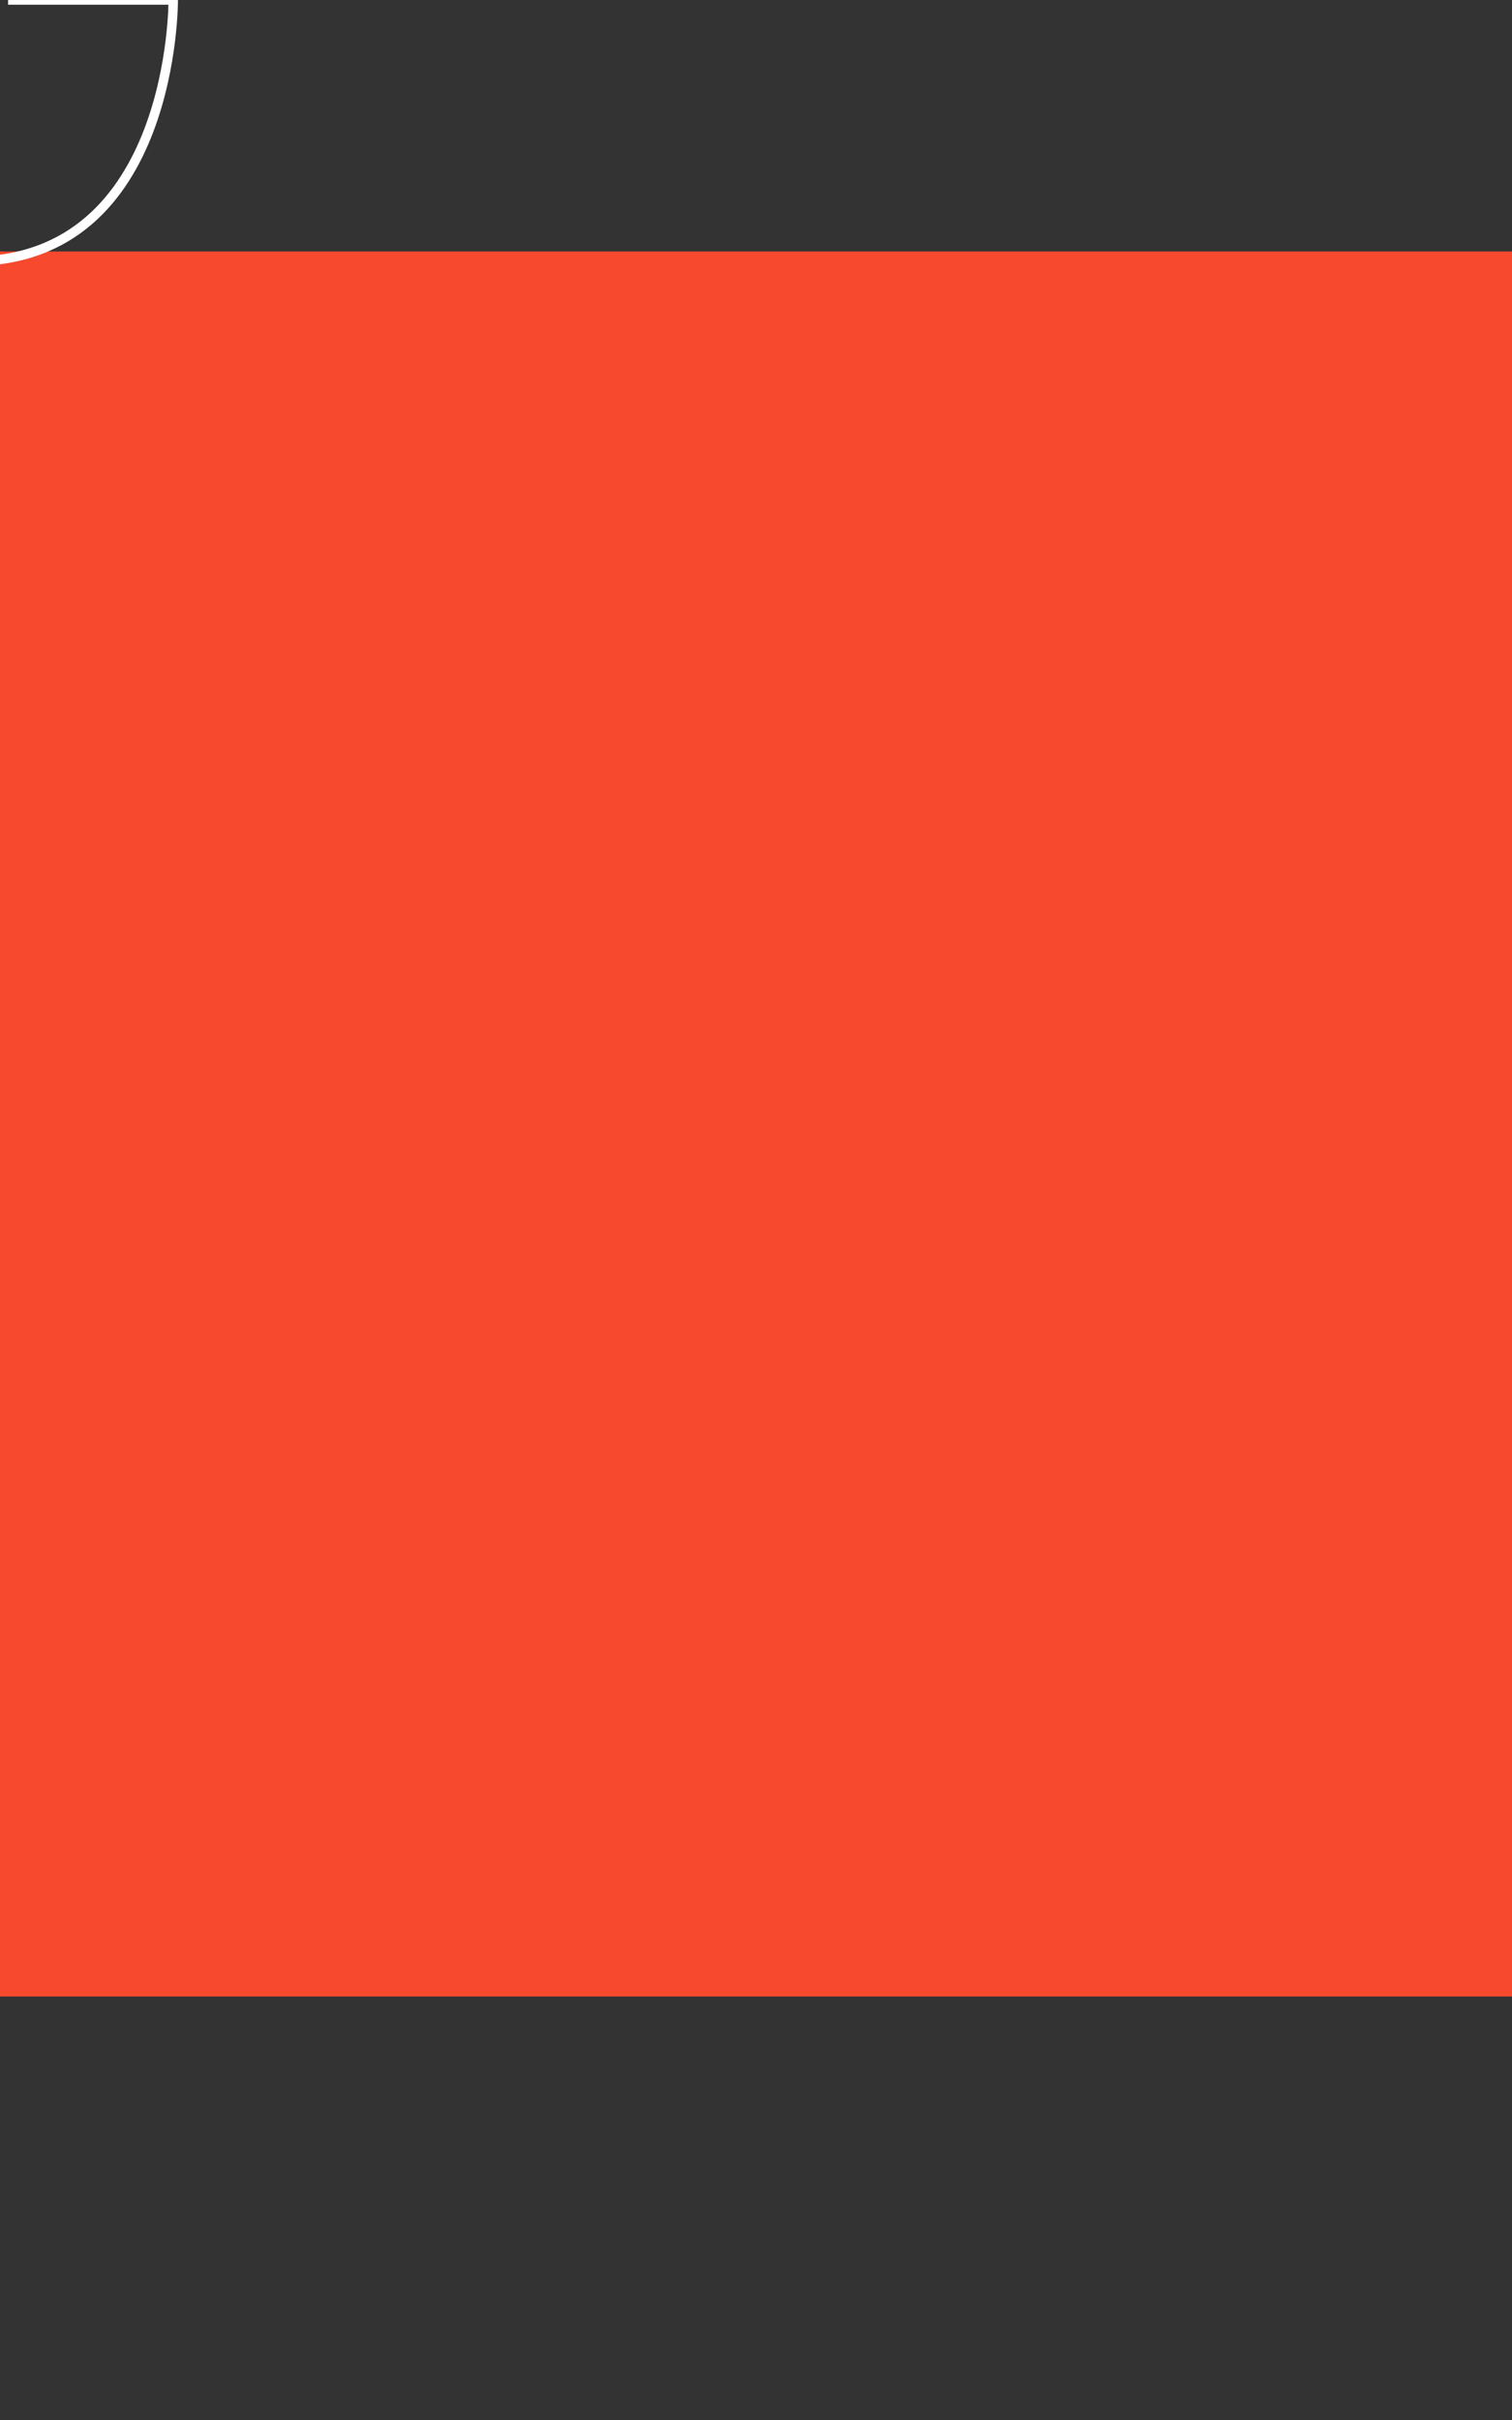 <?xml version="1.0" encoding="utf-8"?>
<!-- Generator: Adobe Illustrator 17.0.0, SVG Export Plug-In . SVG Version: 6.00 Build 0)  -->
<!DOCTYPE svg PUBLIC "-//W3C//DTD SVG 1.1 Tiny//EN" "http://www.w3.org/Graphics/SVG/1.1/DTD/svg11-tiny.dtd">
<svg version="1.1" baseProfile="tiny" id="Layer_1" xmlns="http://www.w3.org/2000/svg" xmlns:xlink="http://www.w3.org/1999/xlink"
	 x="0px" y="0px" width="800px" height="1280px" viewBox="0 0 800 1280" xml:space="preserve">
<rect x="0" y="0" width="800" height="1280" fill="#333333" stroke="none"/>
<rect x="-435" y="133" fill="#F6492E" width="1599" height="923"/>
<path id="line_3_" fill="none" stroke="#FFFFFF" stroke-width="5" stroke-miterlimit="10" d="M4.274,0h87.383
	c0,0,0.906,138.19-106.495,138.19C-139.331,138.19-176.83,0-236.827,0s-95.995,0-95.995,0h-1100.945"/>
</svg>
